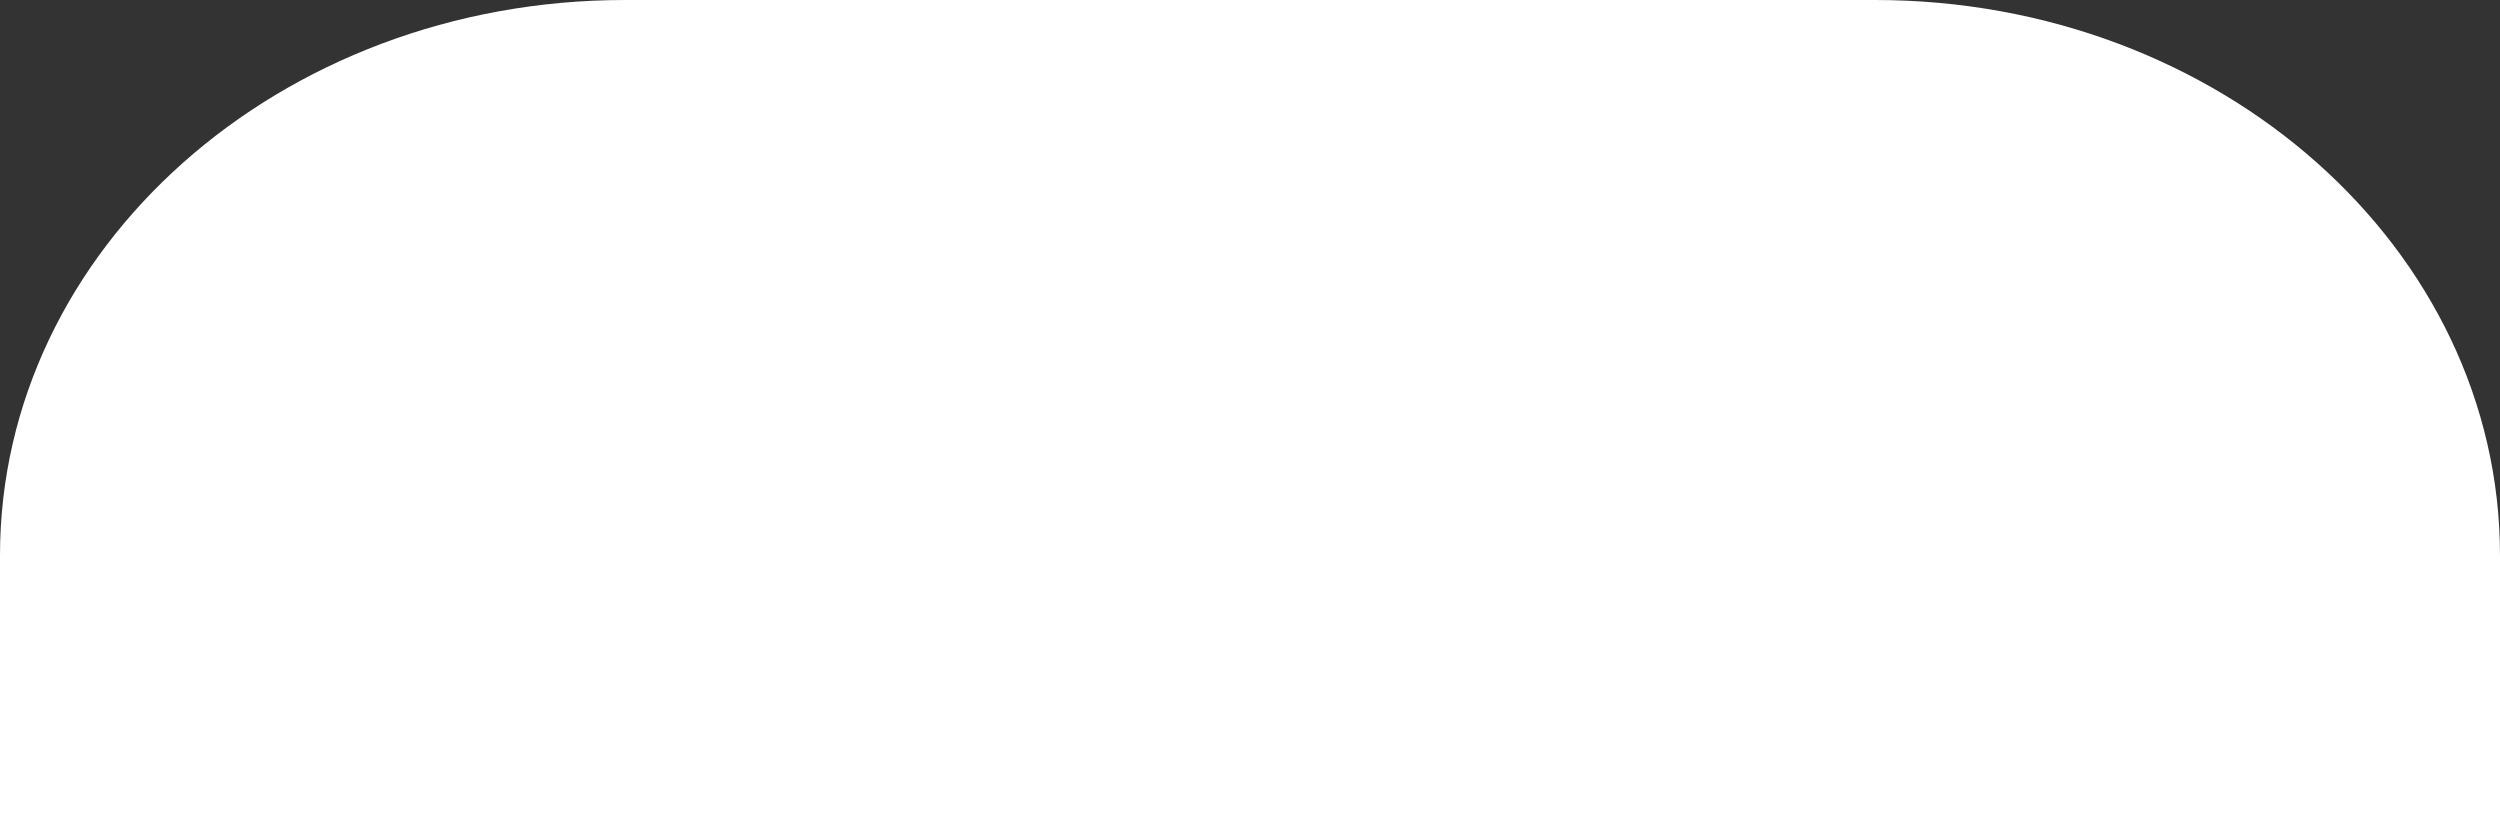 <svg 
          width="60" 
          height="20" fill="none" 
          xmlns="http://www.w3.org/2000/svg">
          <rect width="100%" height="100%" fill="#333333" stroke="none"/>
          <path d="M 45 0 L 15 0 C 6.716 0 0 5.97 0 13.333 L 0 20 L 30 20 L 60 20 L 60 13.333 C 60 5.97 53.284 0 45 0 Z" fill="rgb(255,255,255)"/>
        </svg>